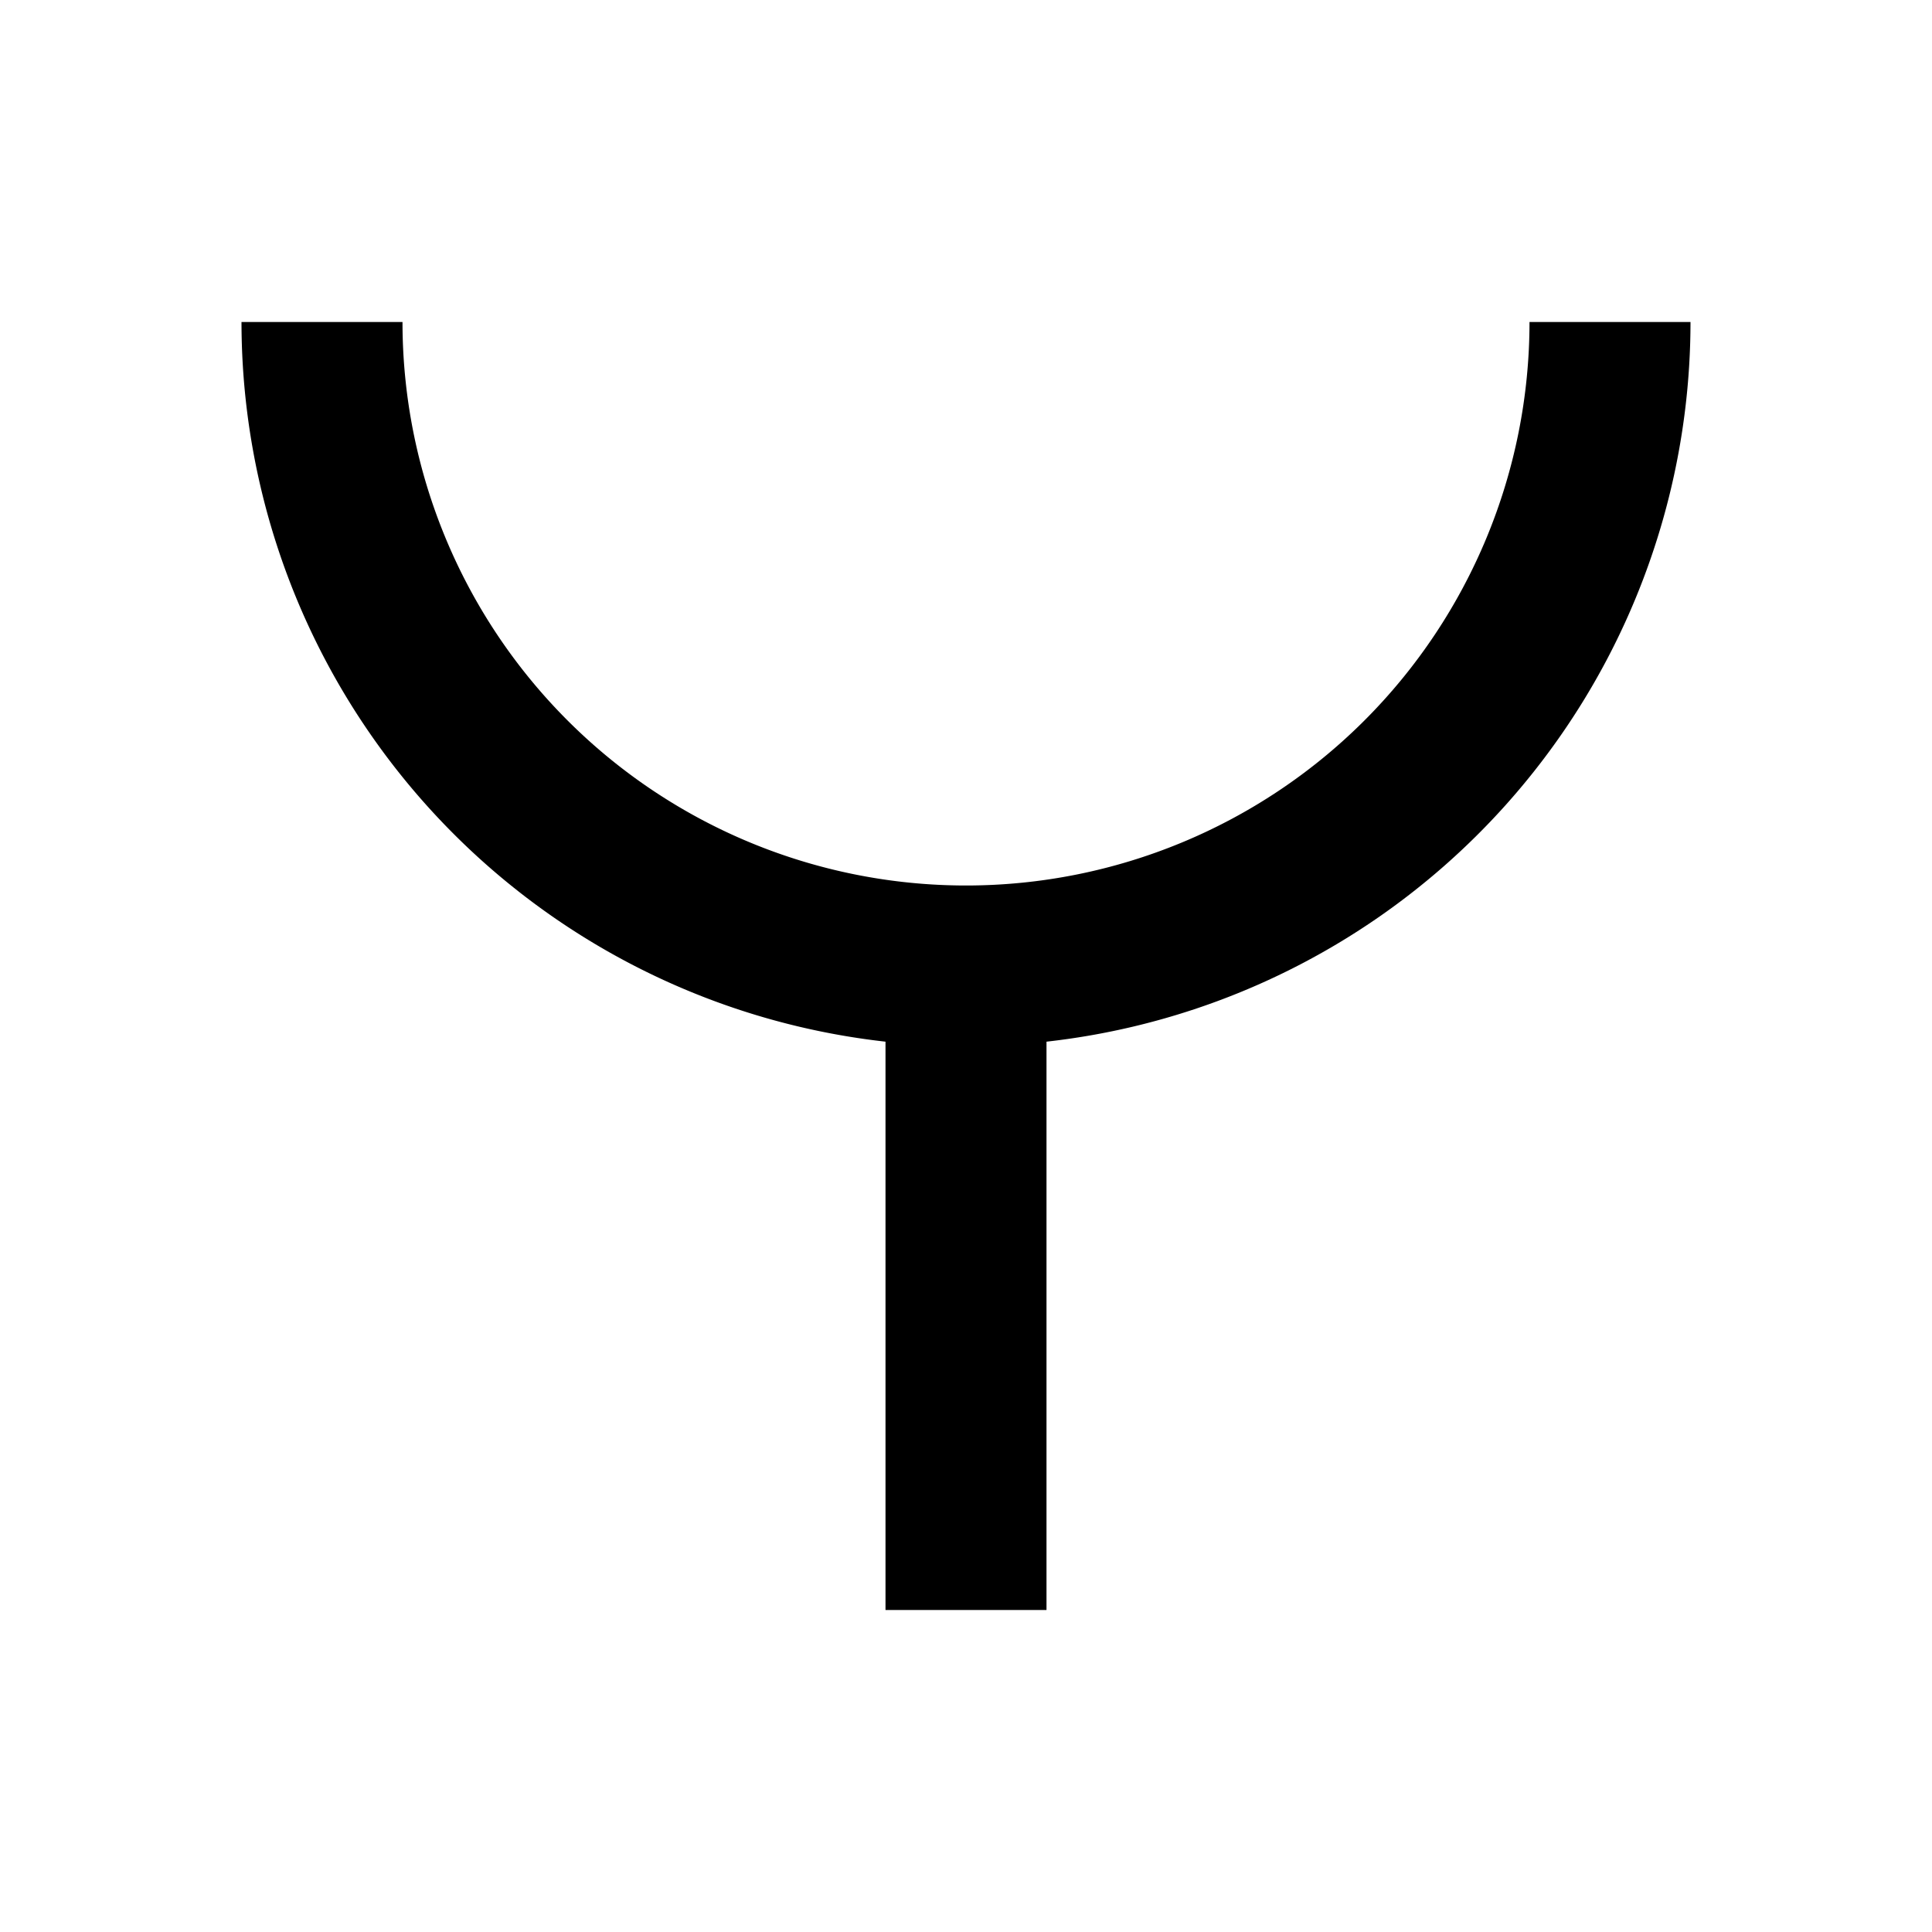 <svg xmlns="http://www.w3.org/2000/svg" width="24" height="24" viewBox="0 0 24 24"><rect width="24" height="24" style="fill:none"/><path d="M13,12.94V20H11V12.94A9,9,0,0,1,3,4H5A7,7,0,0,0,19,4h2A9,9,0,0,1,13,12.94Z"/></svg>